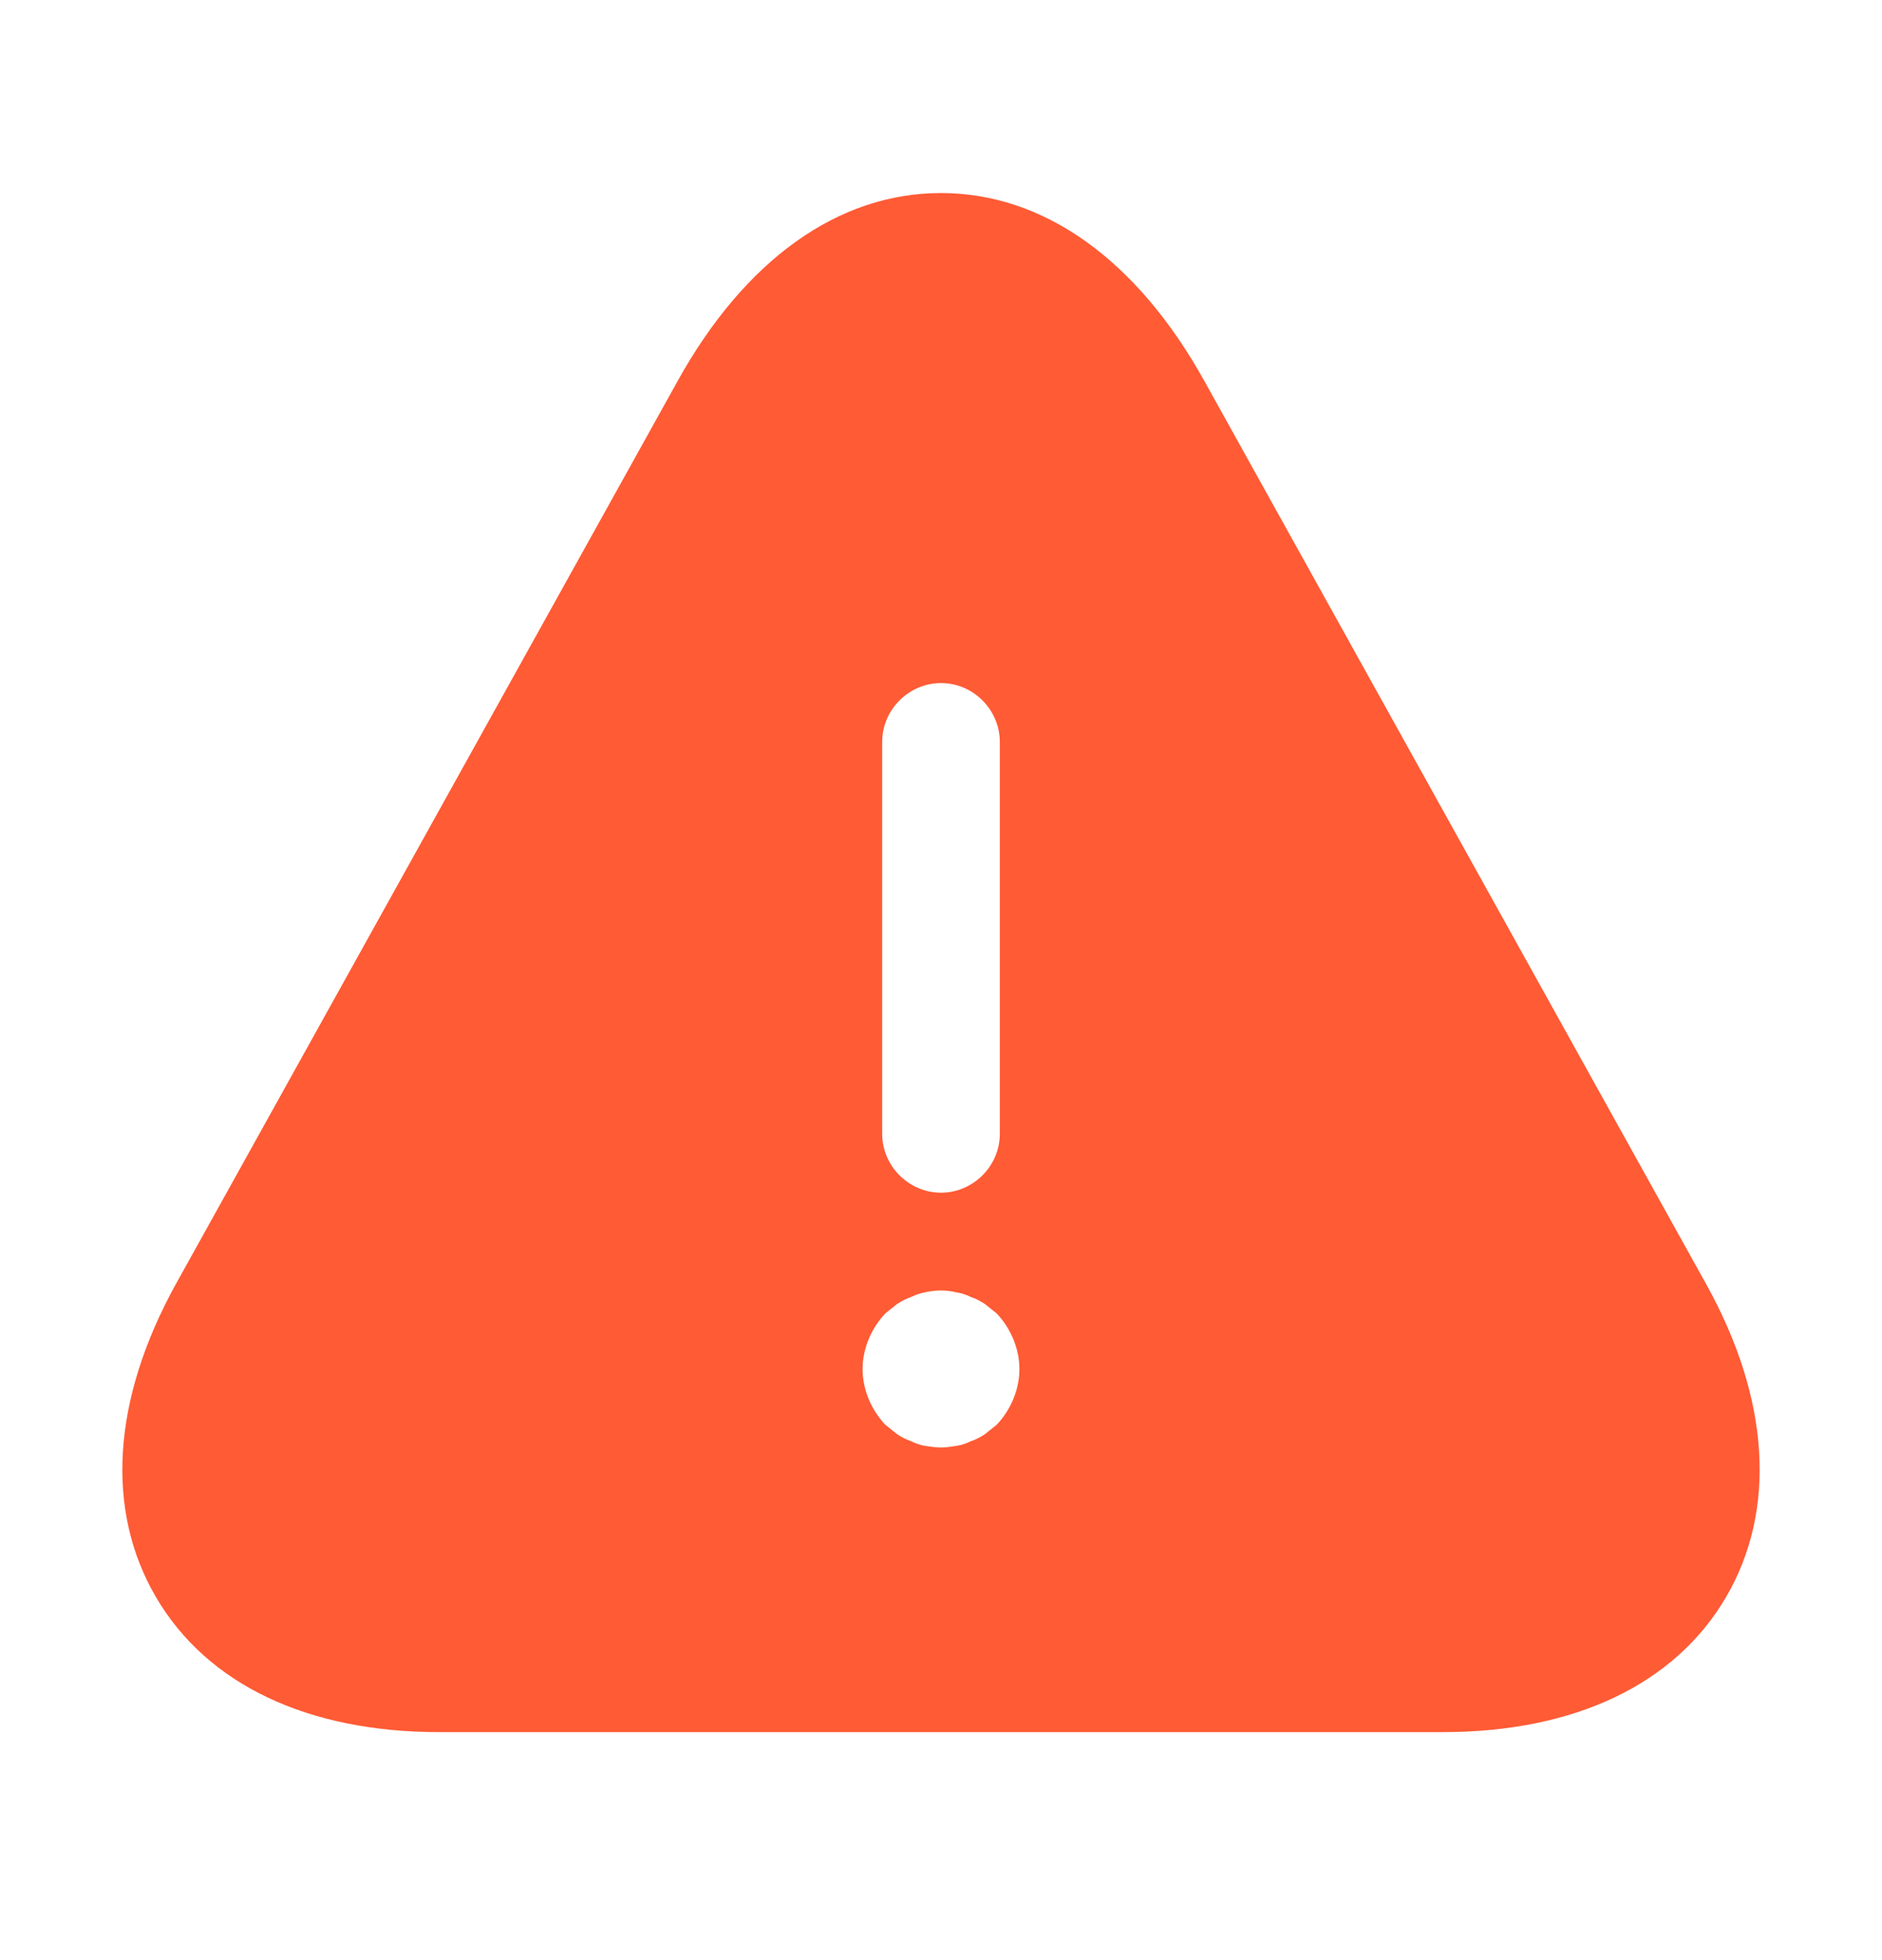 <svg width="24" height="25" viewBox="0 0 24 25" fill="none" xmlns="http://www.w3.org/2000/svg">
<path d="M21.76 16.382L15.36 4.862C14.5 3.312 13.31 2.462 12 2.462C10.69 2.462 9.5 3.312 8.64 4.862L2.24 16.382C1.43 17.852 1.34 19.262 1.99 20.372C2.64 21.482 3.92 22.092 5.6 22.092H18.4C20.08 22.092 21.36 21.482 22.01 20.372C22.66 19.262 22.57 17.842 21.76 16.382ZM11.25 9.462C11.25 9.052 11.59 8.712 12 8.712C12.41 8.712 12.75 9.052 12.75 9.462V14.462C12.75 14.872 12.41 15.212 12 15.212C11.59 15.212 11.25 14.872 11.25 14.462V9.462ZM12.71 18.172C12.66 18.212 12.61 18.252 12.56 18.292C12.5 18.332 12.44 18.362 12.38 18.382C12.32 18.412 12.26 18.432 12.19 18.442C12.13 18.452 12.06 18.462 12 18.462C11.94 18.462 11.87 18.452 11.8 18.442C11.74 18.432 11.68 18.412 11.62 18.382C11.56 18.362 11.5 18.332 11.44 18.292C11.39 18.252 11.34 18.212 11.29 18.172C11.11 17.982 11 17.722 11 17.462C11 17.202 11.11 16.942 11.29 16.752C11.34 16.712 11.39 16.672 11.44 16.632C11.5 16.592 11.56 16.562 11.62 16.542C11.68 16.512 11.74 16.492 11.8 16.482C11.93 16.452 12.07 16.452 12.19 16.482C12.26 16.492 12.32 16.512 12.38 16.542C12.44 16.562 12.5 16.592 12.56 16.632C12.61 16.672 12.66 16.712 12.71 16.752C12.89 16.942 13 17.202 13 17.462C13 17.722 12.89 17.982 12.71 18.172Z" fill="#FF5B35"/>
</svg>

